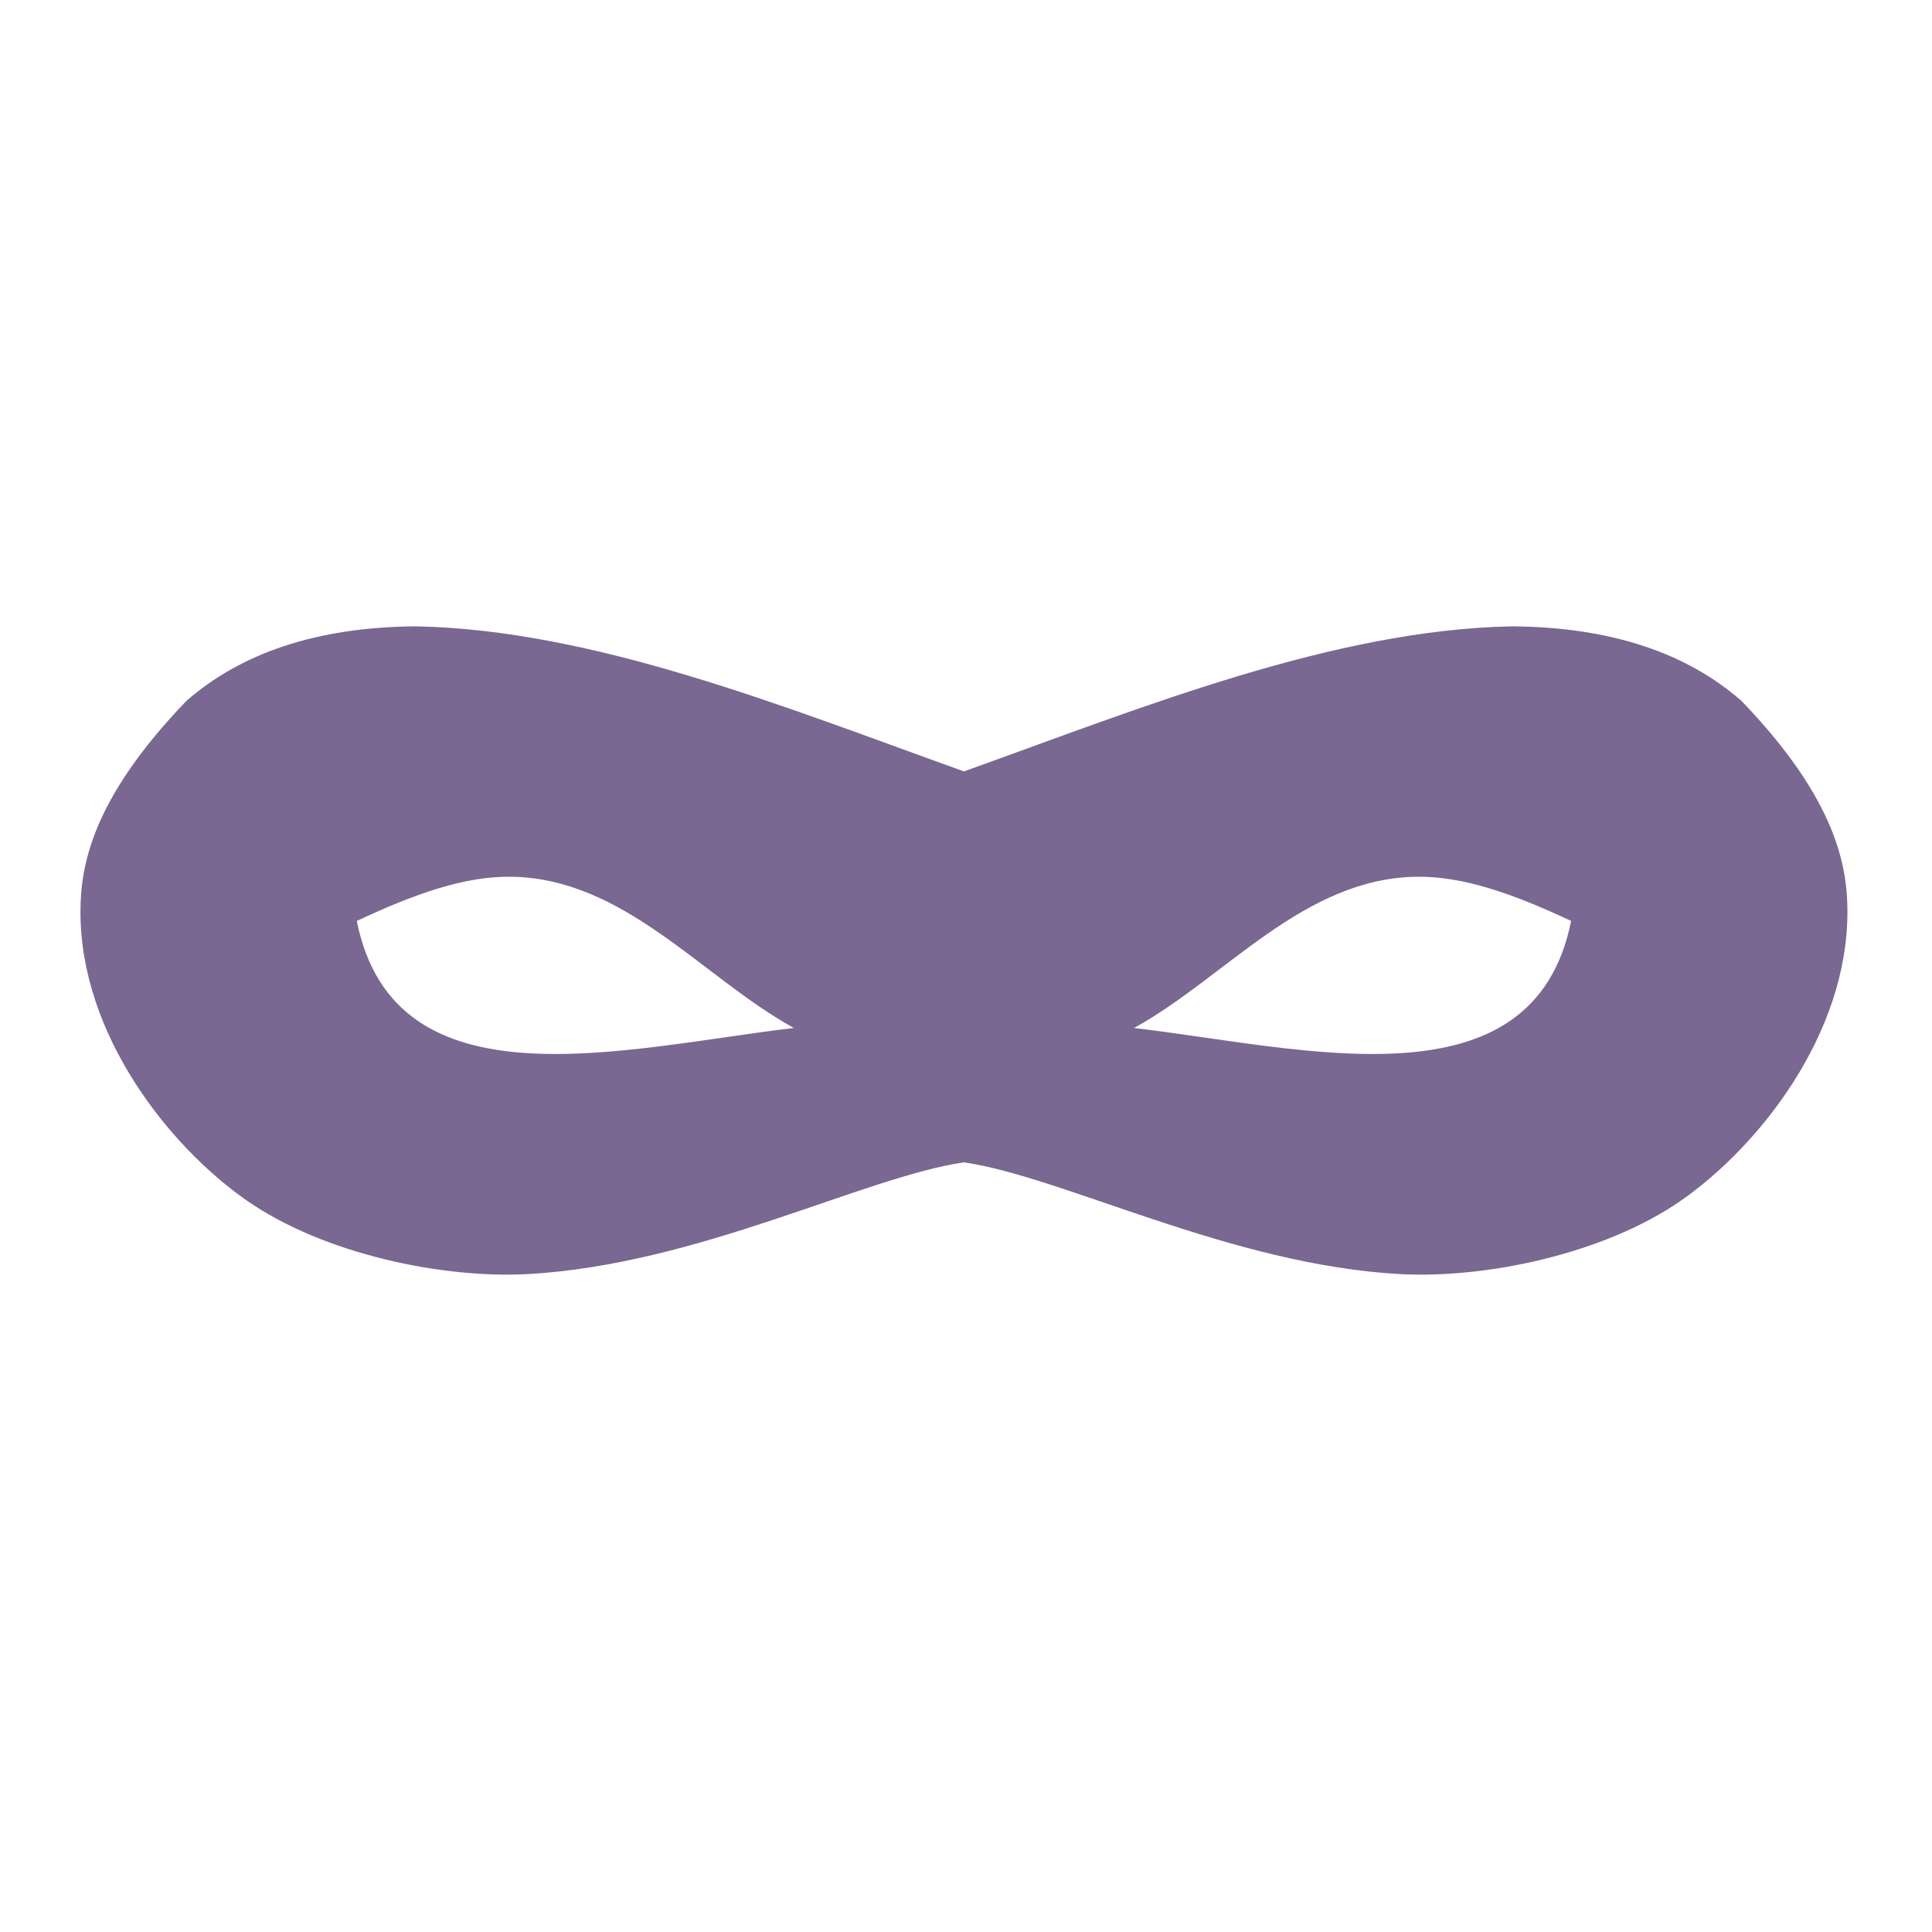 <?xml version="1.0" encoding="UTF-8" standalone="no"?>
<!-- Created with Inkscape (http://www.inkscape.org/) -->

<svg
   xmlns:dc="http://purl.org/dc/elements/1.1/"
   xmlns:cc="http://creativecommons.org/ns#"
   xmlns:rdf="http://www.w3.org/1999/02/22-rdf-syntax-ns#"
   xmlns:svg="http://www.w3.org/2000/svg"
   xmlns="http://www.w3.org/2000/svg"
   xmlns:sodipodi="http://sodipodi.sourceforge.net/DTD/sodipodi-0.dtd"
   xmlns:inkscape="http://www.inkscape.org/namespaces/inkscape"
   version="1.1"
   width="48"
   height="48"
   id="svg2"
   inkscape:version="0.91 r"
   sodipodi:docname="view-private.svg">
  <sodipodi:namedview
     pagecolor="#ffffff"
     bordercolor="#666666"
     borderopacity="1"
     objecttolerance="10"
     gridtolerance="10"
     guidetolerance="10"
     inkscape:pageopacity="0"
     inkscape:pageshadow="2"
     inkscape:window-width="1920"
     inkscape:window-height="1056"
     id="namedview9"
     showgrid="true"
     inkscape:zoom="6.8"
     inkscape:cx="13.061115"
     inkscape:cy="46.798068"
     inkscape:window-x="0"
     inkscape:window-y="24"
     inkscape:window-maximized="1"
     inkscape:current-layer="svg2">
    <inkscape:grid
       type="xygrid"
       id="grid4136" />
  </sodipodi:namedview>
  <defs
     id="defs4">
    <linearGradient
       id="linearGradient5204">
      <stop
         id="stop5206"
         style="stop-color:#0a1ba1;stop-opacity:1"
         offset="0" />
    </linearGradient>
  </defs>
  <g
     transform="matrix(0.149,0,0,0.154,1.598,-129.978)"
     id="layer1"
     style="fill:#7a6792;fill-opacity:1">
    <path
       style="color:#000000;font-style:normal;font-variant:normal;font-weight:normal;font-stretch:normal;font-size:medium;line-height:normal;font-family:Sans;-inkscape-font-specification:Sans;text-indent:0;text-align:start;text-decoration:none;text-decoration-line:none;letter-spacing:normal;word-spacing:normal;text-transform:none;direction:ltr;block-progression:tb;writing-mode:lr-tb;baseline-shift:baseline;text-anchor:start;display:inline;overflow:visible;visibility:visible;fill:#7a6792;fill-opacity:1;fill-rule:nonzero;stroke:none;stroke-width:0.382;marker:none;enable-background:accumulate"
       d="M 10.963,16.291 C 8.593,16.311 6.807,16.936 5.516,18.066 3.26,20.412 3,22 3,23.084 c 0,2.916 2.106,5.569 3.947,6.854 1.841,1.284 4.679,1.864 6.695,1.752 2.017,-0.112 4.021,-0.692 5.814,-1.287 1.79,-0.594 3.373,-1.2 4.543,-1.369 1.17,0.169 2.753,0.775 4.543,1.369 1.793,0.595 3.798,1.176 5.814,1.287 2.017,0.112 4.854,-0.468 6.695,-1.752 C 42.894,28.653 45,26 45,23.084 45,22 44.74,20.412 42.484,18.066 41.193,16.936 39.407,16.311 37.037,16.291 32.787,16.371 28.264,18.21 24,19.74 19.736,18.21 15.213,16.371 10.963,16.291 Z m 2.242,5.953 c 2.714,0.017 4.563,2.389 6.752,3.596 -4.026,0.473 -9.486,1.965 -10.389,-2.545 1.418,-0.666 2.575,-1.058 3.637,-1.051 z m 21.59,0 c 1.062,-0.007 2.219,0.385 3.637,1.051 -0.903,4.51 -6.362,3.018 -10.389,2.545 2.189,-1.207 4.038,-3.579 6.752,-3.596 z"
       transform="matrix(7.015,0,0,6.786,-18.353,834.508)"
       id="path3052"
       inkscape:connector-curvature="0"
       sodipodi:nodetypes="ccscscccscsccccsccssccs" />
  </g>
  <g
     id="g4141"
     transform="matrix(-0.143,0,0,0.147,45.384,-122.982)" />
</svg>
